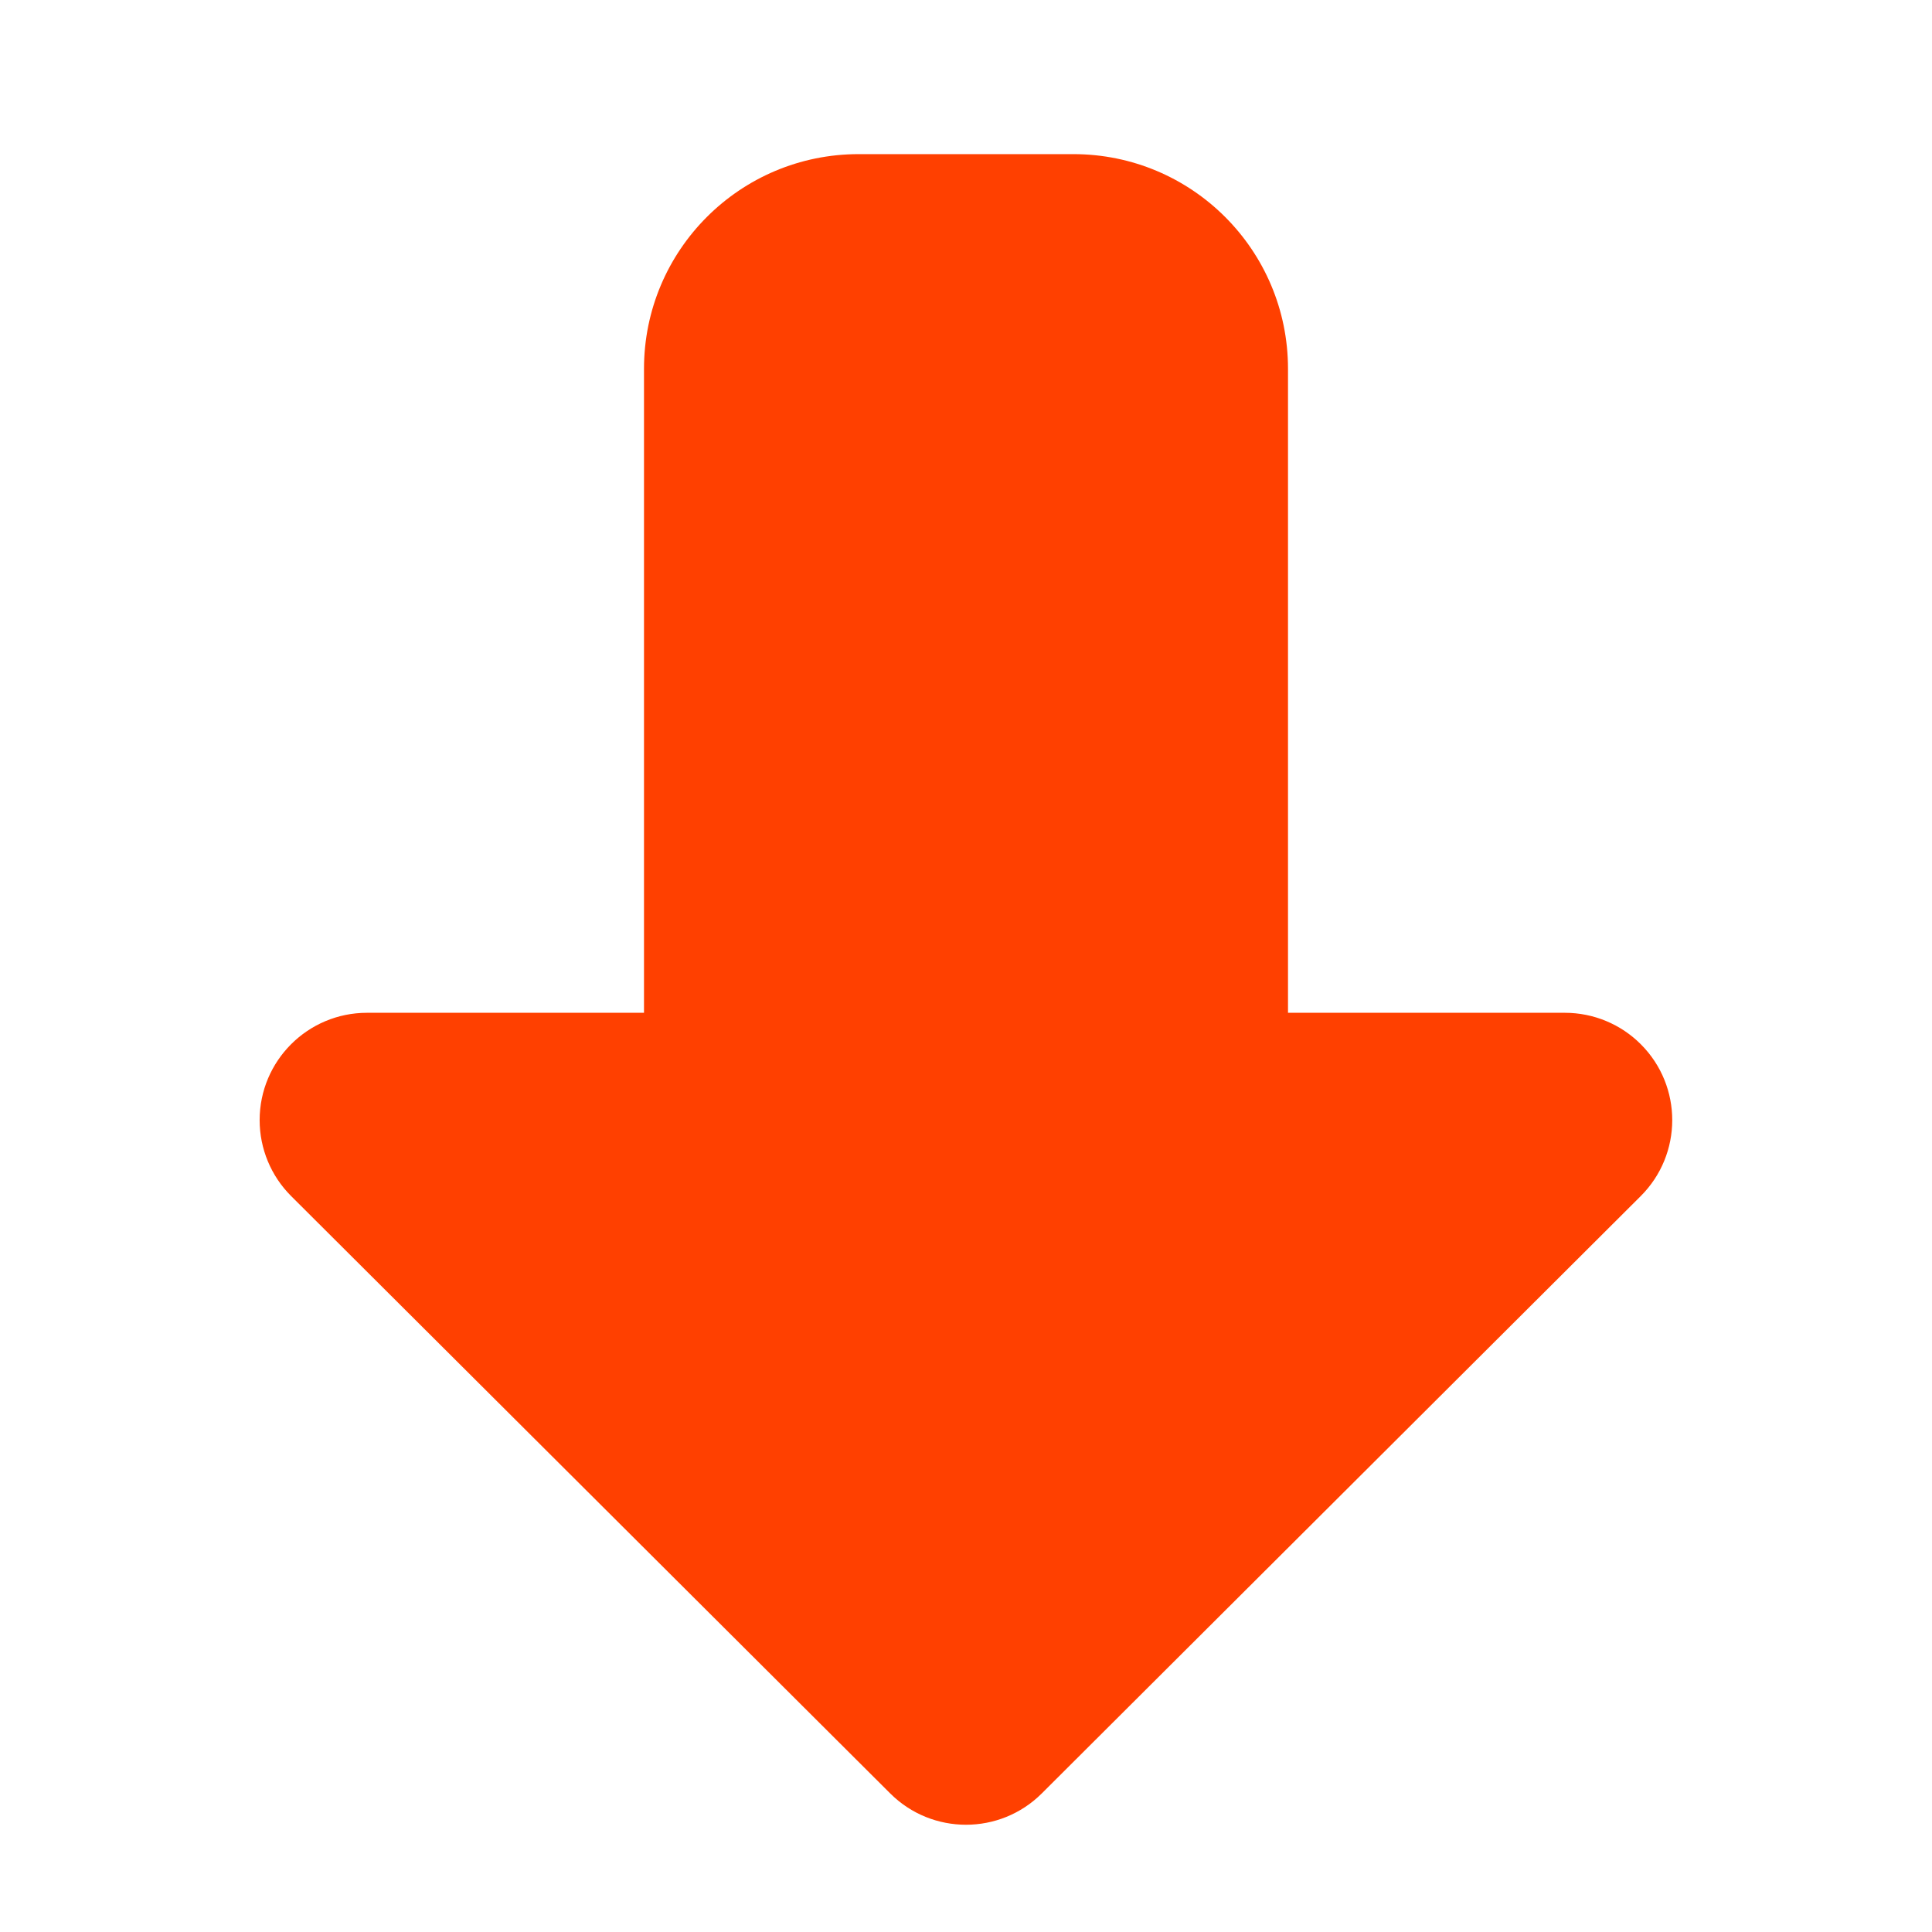 <?xml version="1.0" encoding="UTF-8"?>
<svg width="18px" height="18px" viewBox="0 0 18 18" version="1.1" xmlns="http://www.w3.org/2000/svg" xmlns:xlink="http://www.w3.org/1999/xlink">
    <!-- Generator: Sketch 55.2 (78181) - https://sketchapp.com -->
    <title>icon_data_down_normal</title>
    <desc>Created with Sketch.</desc>
    <g id="icon_data_down_normal" stroke="none" stroke-width="1" fill="none" fill-rule="evenodd">
        <g id="ico/角球备份-8">
            <rect id="矩形" fill="#D8D8D8" opacity="0" x="0" y="0" width="18" height="18"></rect>
            <path d="M12,9 L12,15 C12,16.105 11.105,17 10,17 L8,17 C6.895,17 6,16.105 6,15 L6,9 L3.419,9 C2.867,9 2.419,8.552 2.419,8 C2.419,7.734 2.525,7.479 2.713,7.292 L8.294,1.727 C8.684,1.338 9.316,1.338 9.706,1.727 L15.286,7.292 C15.677,7.682 15.678,8.315 15.288,8.706 C15.101,8.894 14.846,9 14.58,9 L12,9 Z" id="形状结合" fill="#FF4000" transform="translate(9, 9.218) scale(1, -1) translate(-9, -9.218) "></path>
        </g>
    </g>
</svg>